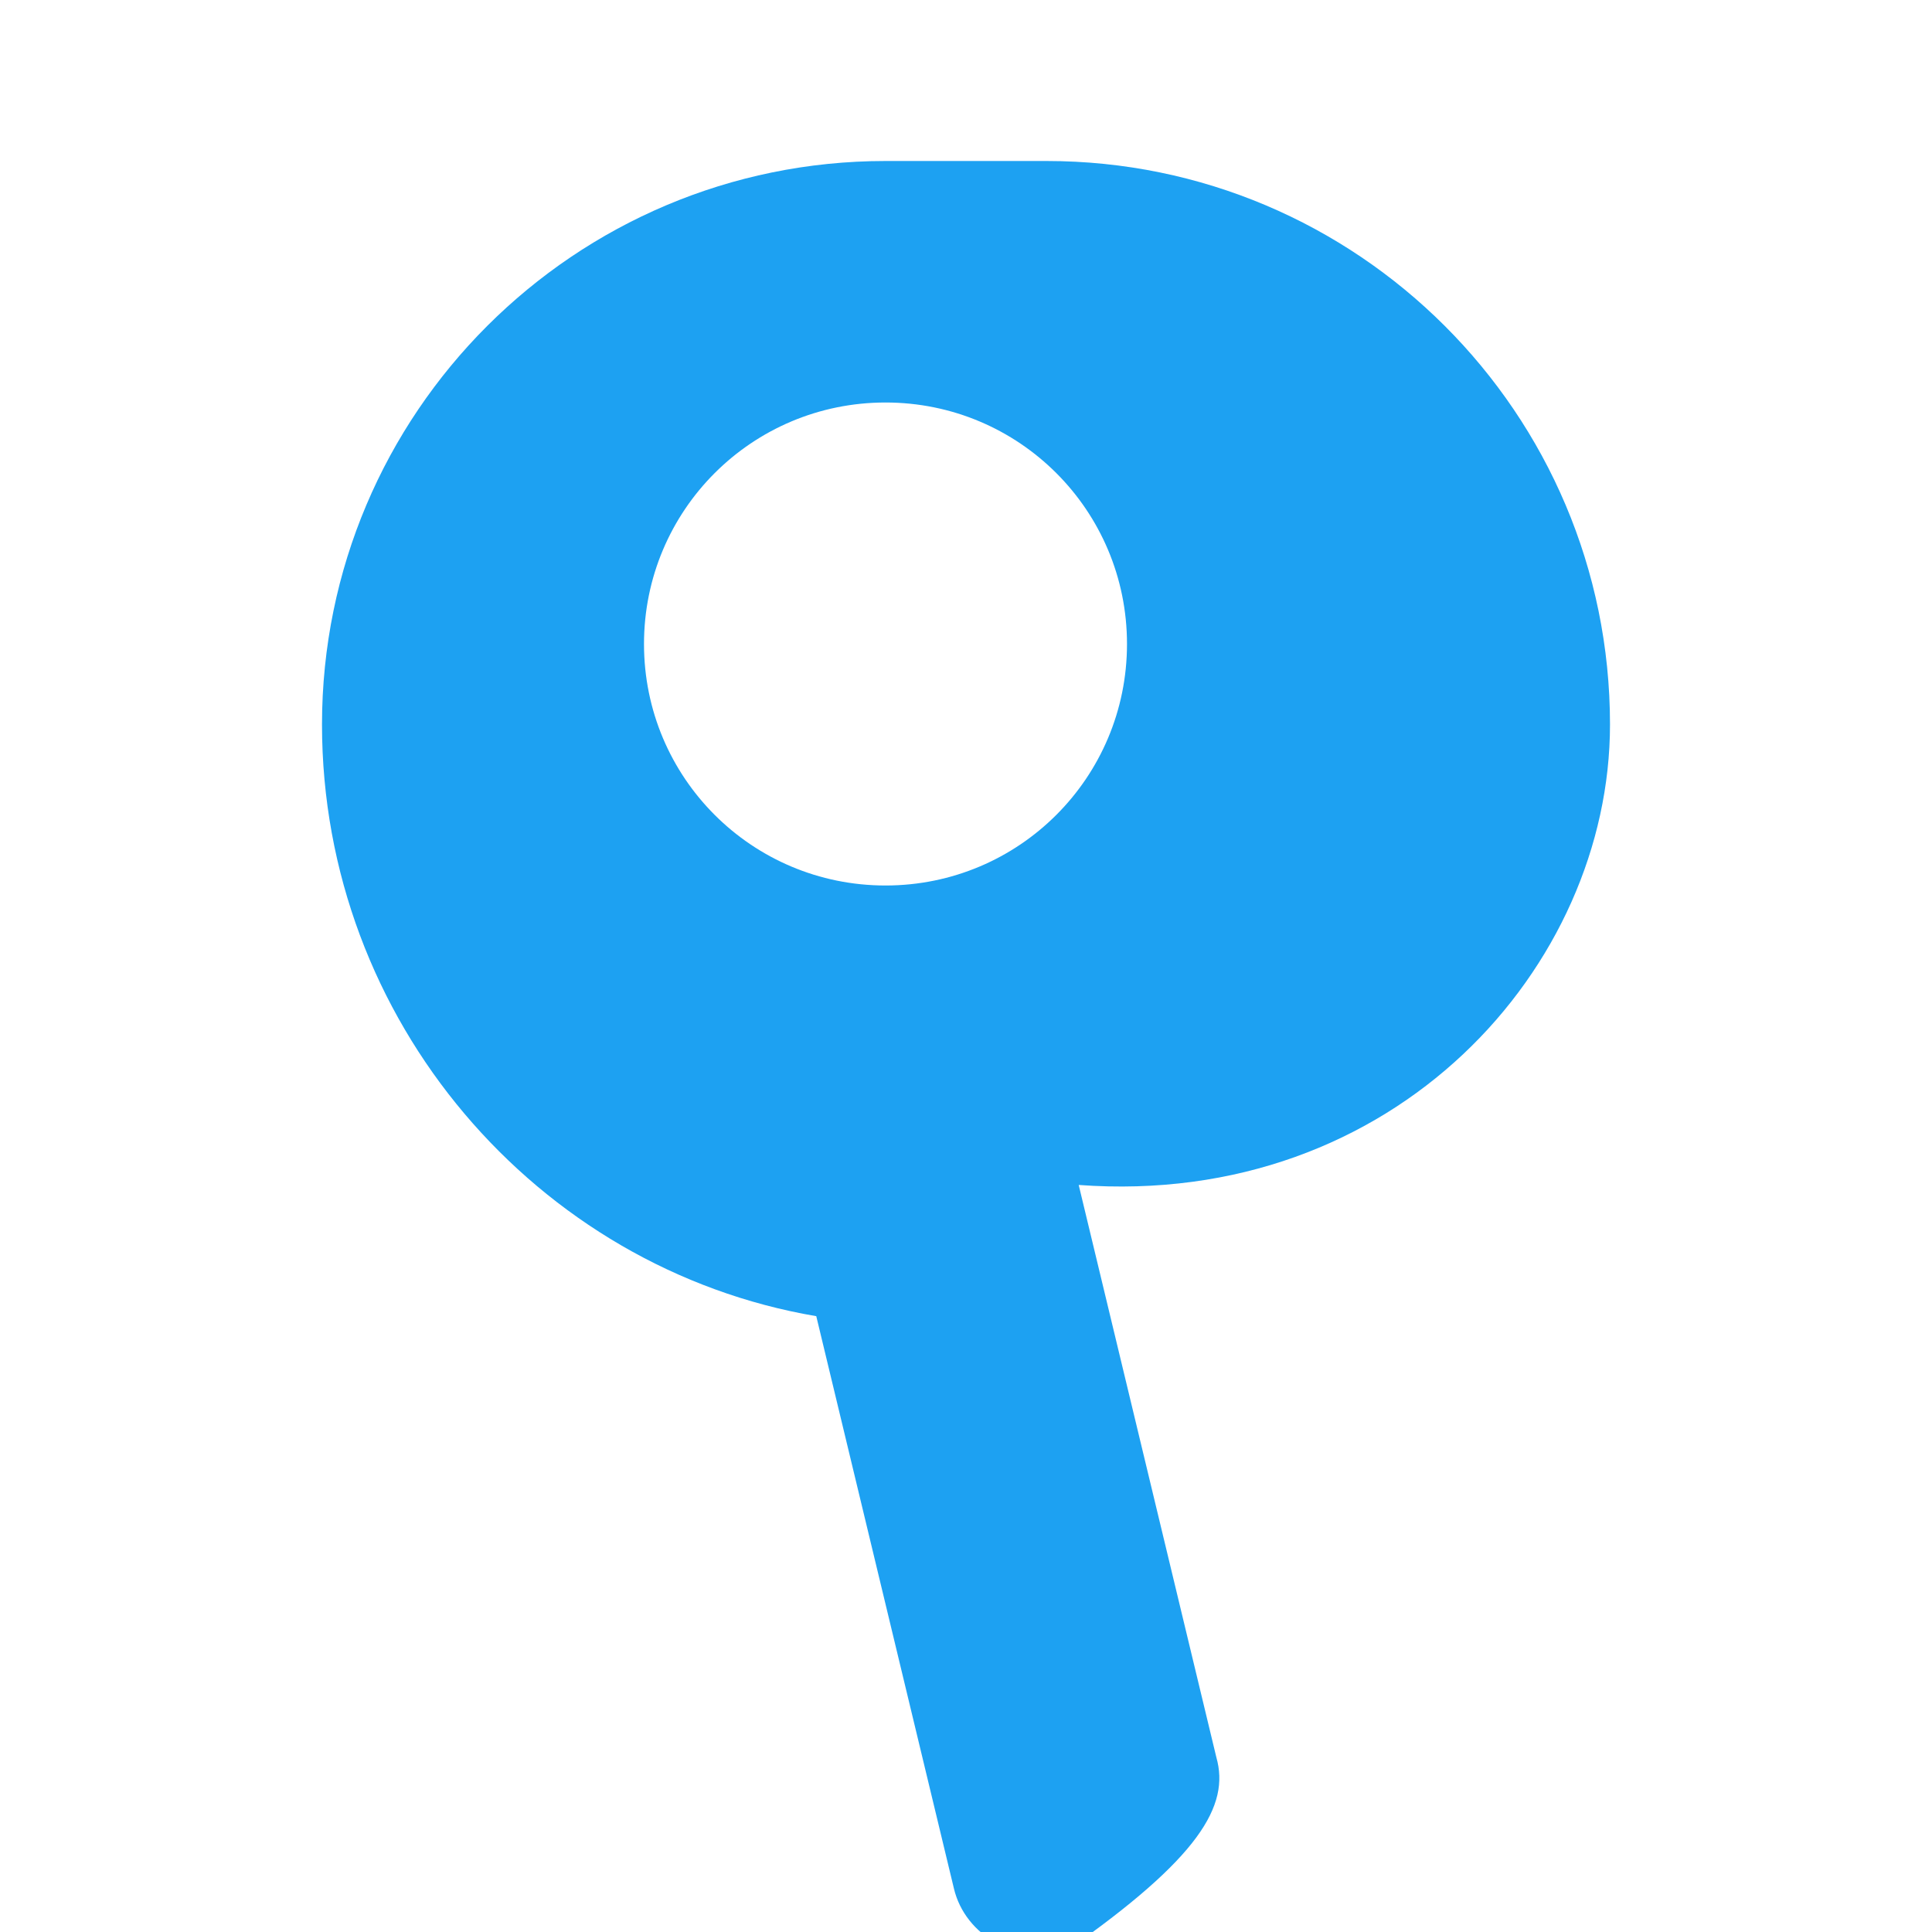 <svg xmlns="http://www.w3.org/2000/svg" enable-background="new 0 0 24 24" height="20px" viewBox="0 0 24 24" width="20px" fill="#1DA1F2"><rect fill="none" height="24" width="24"/><path d="M11,2C7.14,2,4,5.13,4,9c0,3.68,2.67,6.76,6.14,7.35l1.71,7.11c0.14,0.59,0.79,0.95,1.39,0.78 C14.9,23.08,15.28,22.43,15.11,21.83l-1.71-7.11C17.33,15.01,20,12.01,20,9C20,5.13,16.86,2,13,2H11z M11,11c-1.66,0-3-1.34-3-3 s1.34-3,3-3s3,1.34,3,3S12.66,11,11,11z"/></svg>
